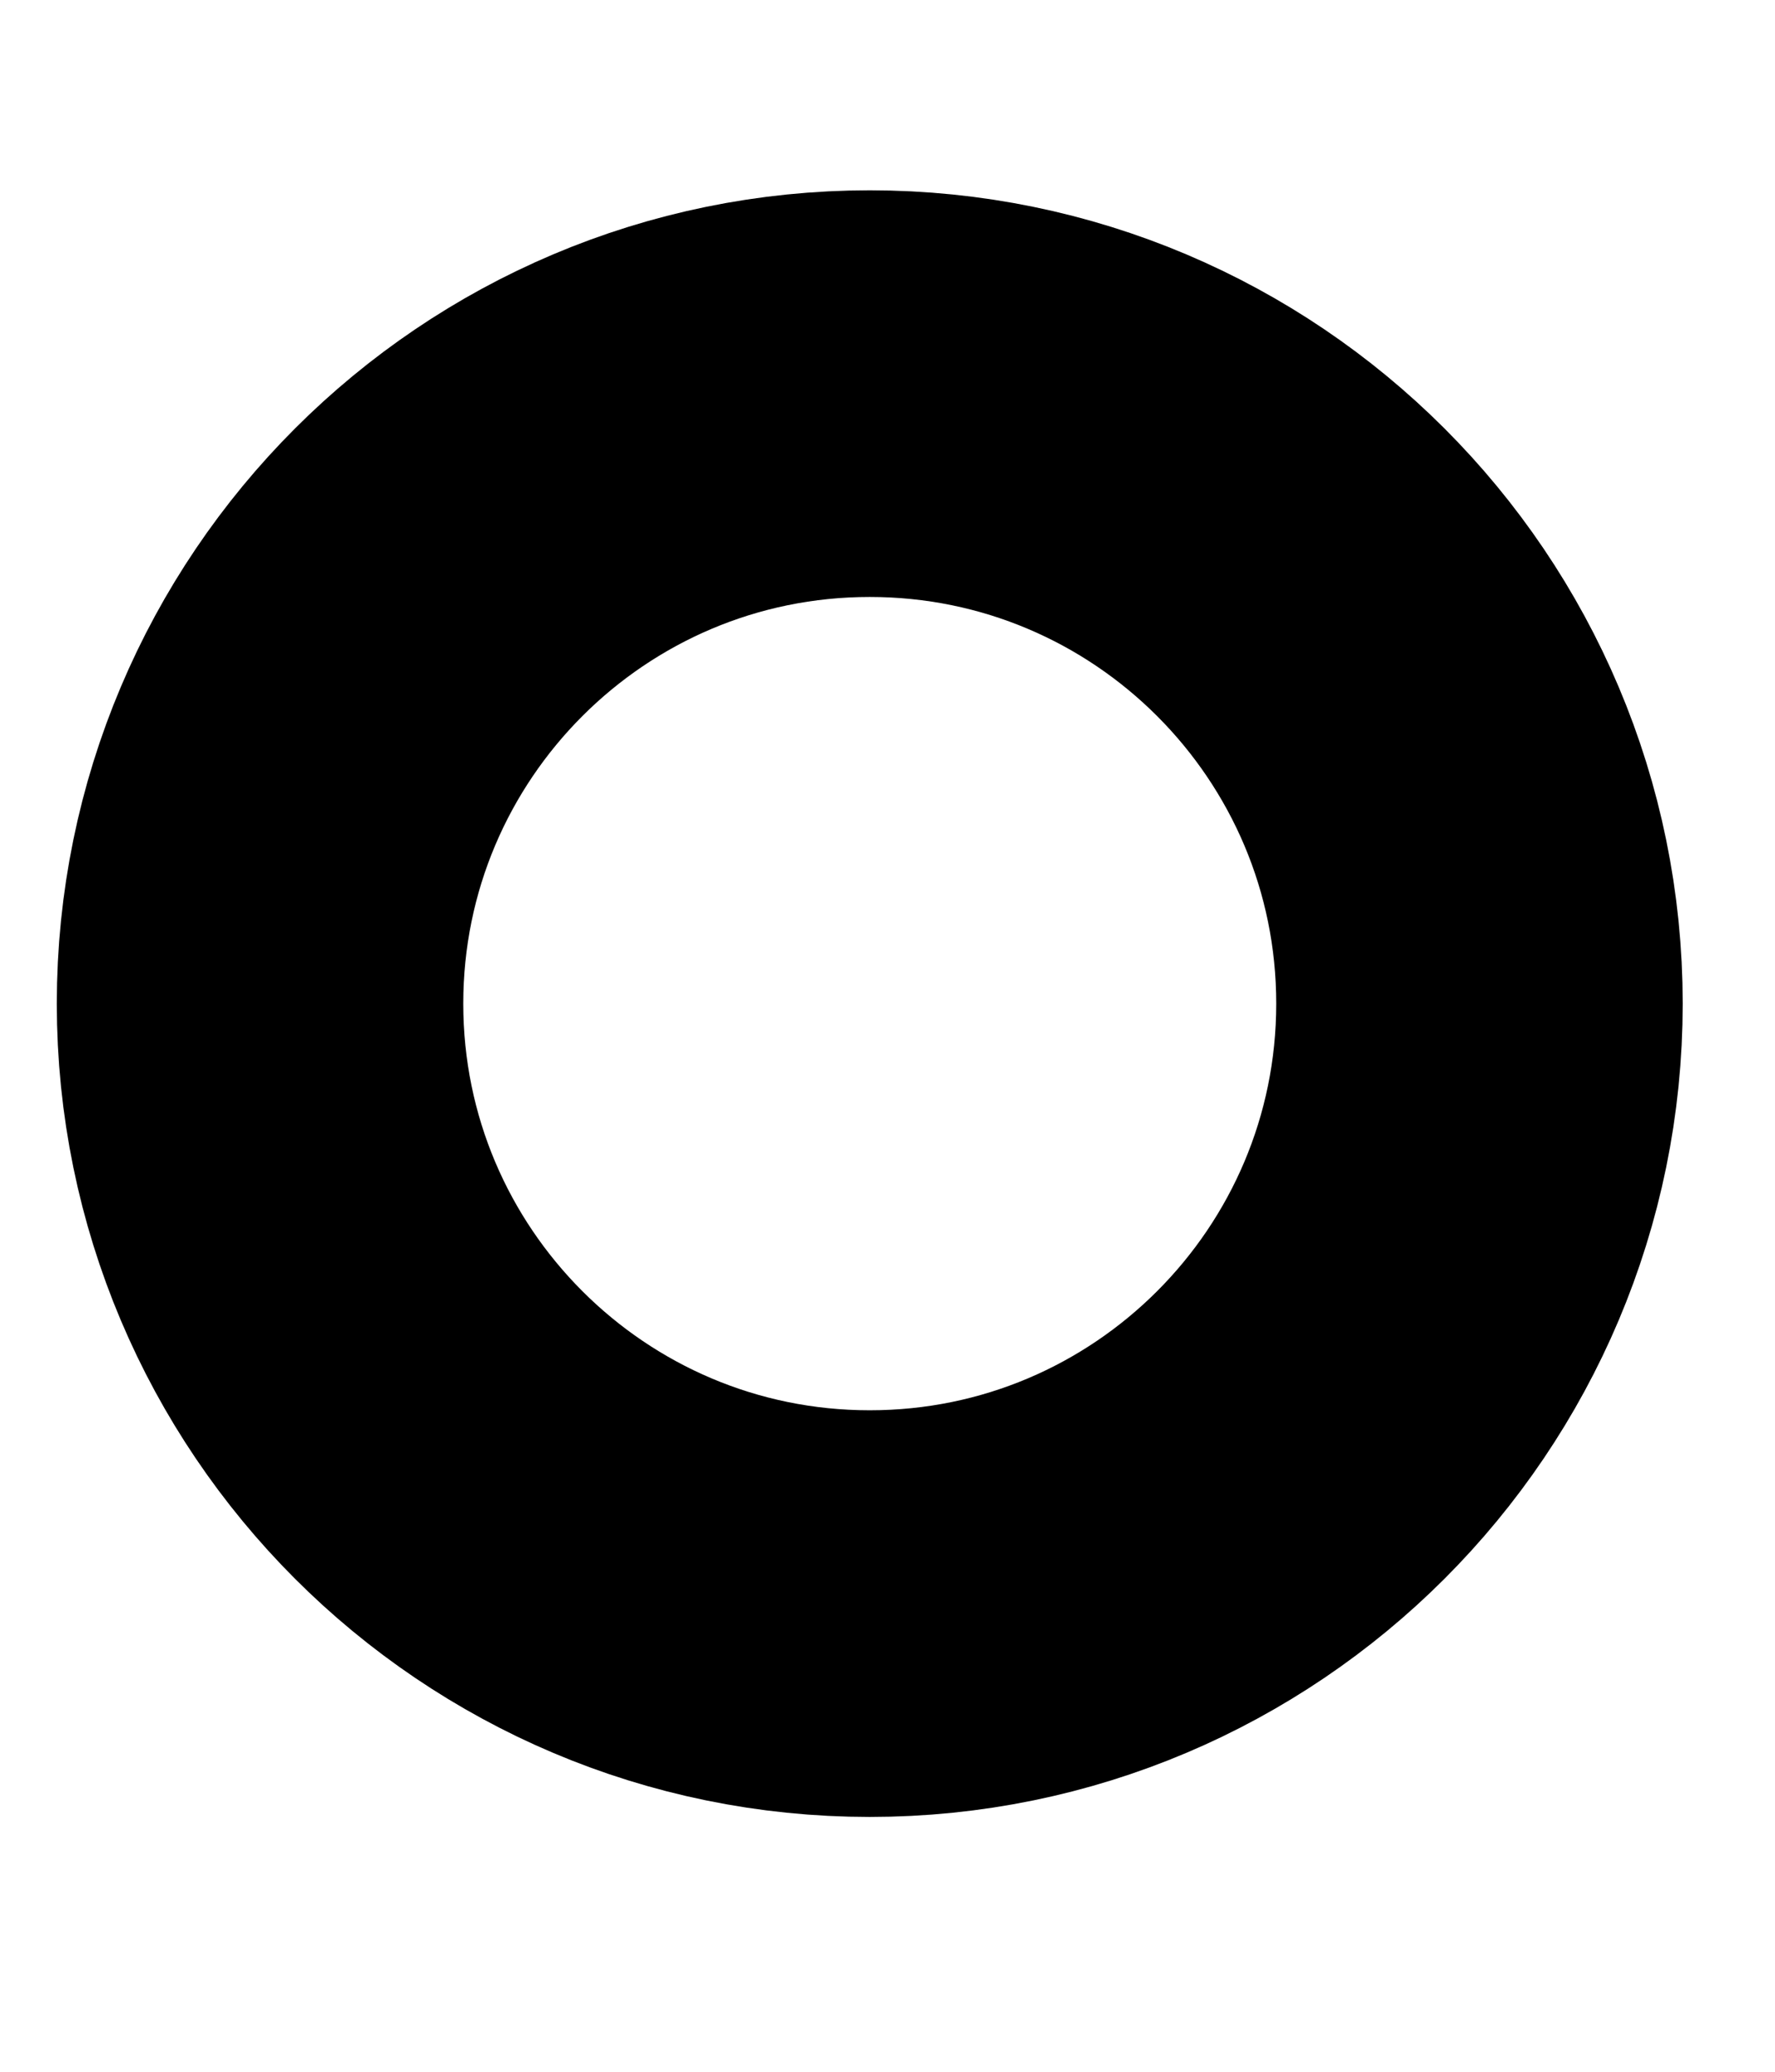 <svg width="6" height="7" viewBox="0 0 6 7" fill="none" xmlns="http://www.w3.org/2000/svg">
<path d="M2.94 5.452C4.078 5.452 5.001 4.529 5.001 3.391C5.001 2.253 4.078 1.33 2.94 1.33C1.802 1.33 0.879 2.253 0.879 3.391C0.879 4.529 1.802 5.452 2.94 5.452Z" stroke="black" stroke-width="1.374" stroke-linecap="round" stroke-linejoin="round"/>
</svg>

